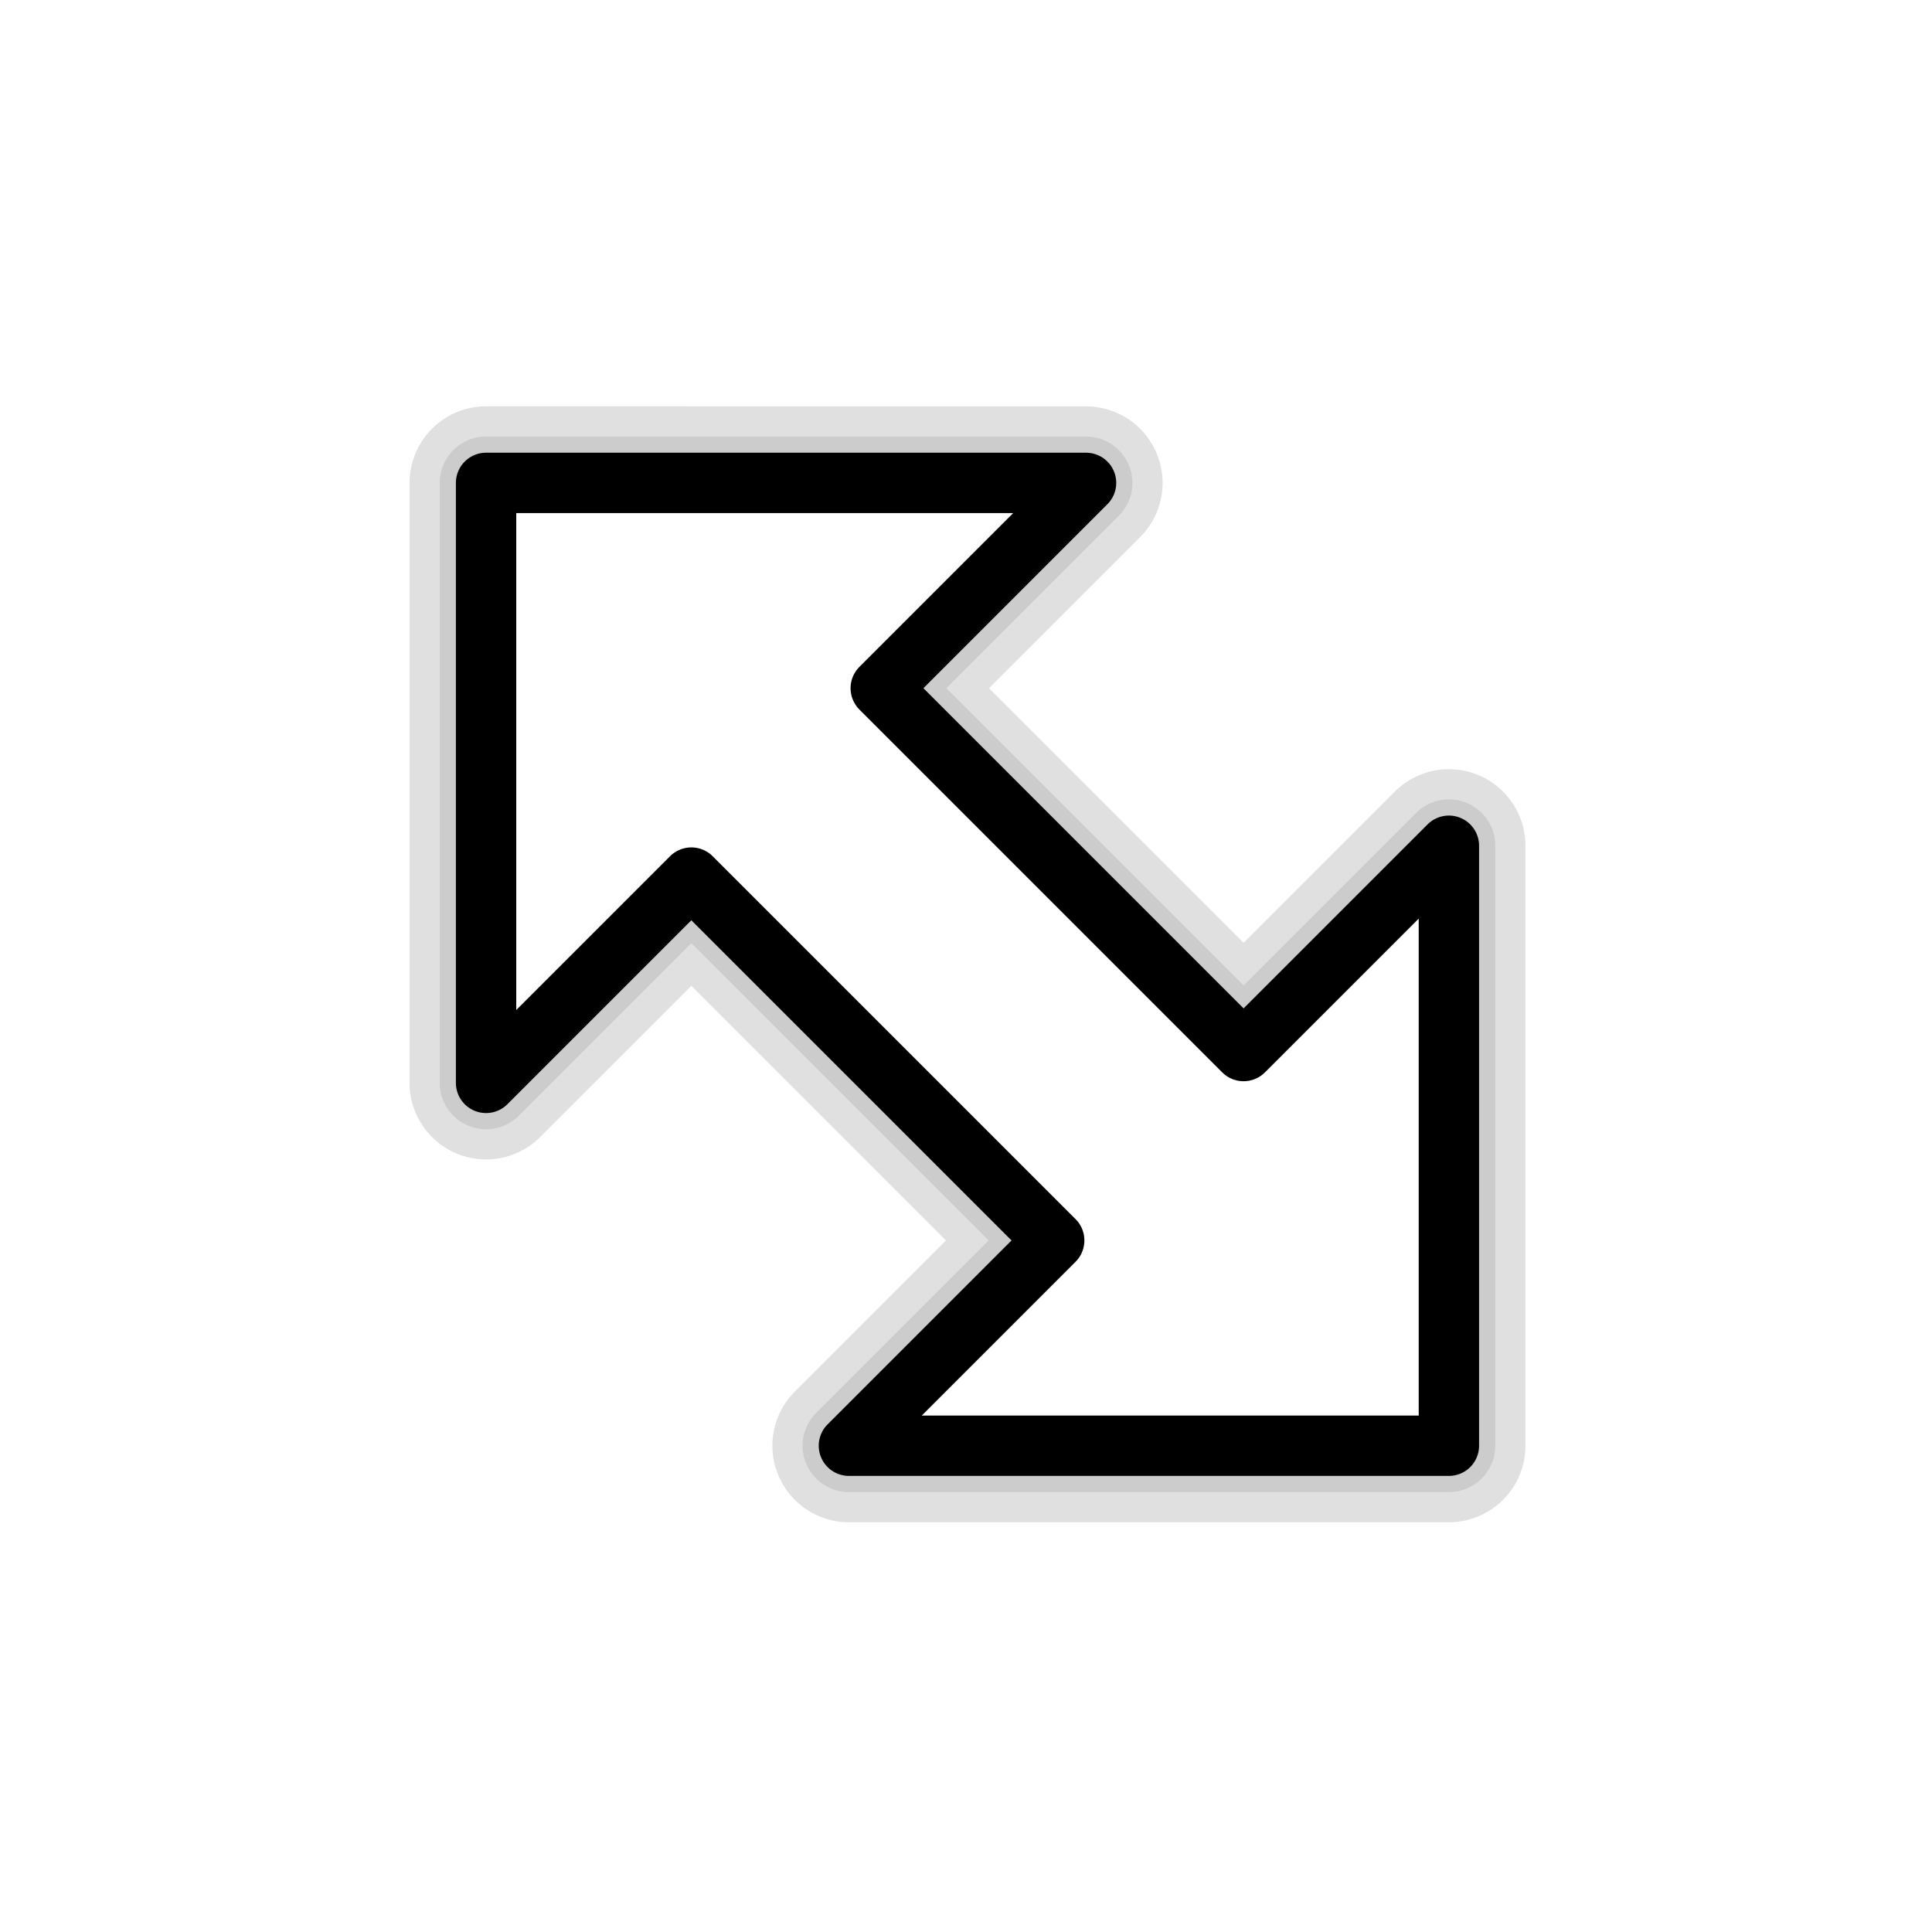 <?xml version="1.0" encoding="UTF-8" standalone="no"?>
<!-- Created with Inkscape (http://www.inkscape.org/) -->

<svg
   xmlns:dc="http://purl.org/dc/elements/1.1/"
   xmlns:cc="http://creativecommons.org/ns#"
   xmlns:rdf="http://www.w3.org/1999/02/22-rdf-syntax-ns#"
   xmlns:svg="http://www.w3.org/2000/svg"
   xmlns="http://www.w3.org/2000/svg"
   xmlns:xlink="http://www.w3.org/1999/xlink"
   xmlns:sodipodi="http://sodipodi.sourceforge.net/DTD/sodipodi-0.dtd"
   xmlns:inkscape="http://www.inkscape.org/namespaces/inkscape"
   width="128"
   height="128"
   id="svg4344"
   version="1.1"
   inkscape:version="0.91 r13322 custom"
   sodipodi:docname="nwse-resize.svg"
   inkscape:export-filename="/home/ludvig/tmp/hackneyed/source/ns-resize.png"
   inkscape:export-xdpi="22.5"
   inkscape:export-ydpi="22.5">
  <defs
     id="defs4346">
    <filter
       height="1.336"
       y="-0.168"
       width="1.217"
       x="-0.109"
       id="filter4105"
       style="color-interpolation-filters:sRGB"
       inkscape:collect="always">
      <feGaussianBlur
         id="feGaussianBlur4107"
         stdDeviation="4.365"
         inkscape:collect="always" />
    </filter>
  </defs>
  <sodipodi:namedview
     id="base"
     pagecolor="#ffffff"
     bordercolor="#666666"
     borderopacity="1.0"
     inkscape:pageopacity="0.0"
     inkscape:pageshadow="2"
     inkscape:zoom="1.979899"
     inkscape:cx="77.379811"
     inkscape:cy="50.896597"
     inkscape:document-units="px"
     inkscape:current-layer="layer1"
     showgrid="false"
     inkscape:window-width="1366"
     inkscape:window-height="720"
     inkscape:window-x="-5"
     inkscape:window-y="-2"
     inkscape:window-maximized="1"
     inkscape:object-nodes="true"
     showguides="true"
     inkscape:guide-bbox="true"
     inkscape:snap-global="false" />
  <g
     inkscape:label="Camada 1"
     inkscape:groupmode="layer"
     id="layer1"
     transform="translate(0,-924.362)">
    <g
       id="layer1-6"
       inkscape:label="Camada 1"
       transform="matrix(0.707,0.707,-0.707,0.707,717.622,244.23)">
      <path
         d="M 80.957,957.178 A 3.073,3.073 0 0 0 77.93,960.25 l 0,16.166 -27.857,0 0,-16.166 a 3.073,3.073 0 0 0 -5.244,-2.172 l -28.113,28.111 a 3.073,3.073 0 0 0 0,4.344 l 28.113,28.113 a 3.073,3.073 0 0 0 5.244,-2.172 l 0,-16.166 27.857,0 0,16.166 a 3.073,3.073 0 0 0 5.244,2.172 l 28.111,-28.113 a 3.073,3.073 0 0 0 0,-4.344 L 83.174,958.078 a 3.073,3.073 0 0 0 -2.217,-0.9 z"
         inkscape:href="#path3762-7"
         id="path4103"
         style="opacity:0.35;fill:#000000;fill-opacity:1;stroke:#000000;stroke-width:4;stroke-linejoin:round;stroke-miterlimit:4;stroke-dasharray:none;stroke-dashoffset:0;stroke-opacity:1;filter:url(#filter4105)"
         xlink:href="#path3762-7"
         inkscape:original="M 47 960.25 L 18.886719 988.36133 L 47 1016.4746 L 47 997.23633 L 81.001953 997.23633 L 81.001953 1016.4746 L 109.11328 988.36133 L 81.001953 960.25 L 81.001953 979.48828 L 47 979.48828 L 47 960.25 z "
         inkscape:radius="3.0722589"
         sodipodi:type="inkscape:offset" />
      <path
         style="fill:#ffffff;fill-opacity:1;stroke:#000000;stroke-width:4;stroke-linejoin:round;stroke-miterlimit:4;stroke-dasharray:none;stroke-dashoffset:0;stroke-opacity:1"
         d="m 109.113,988.362 -28.112,-28.112 0,19.239 -34.002,-8e-5 0,-19.239 -28.112,28.112 28.112,28.112 0,-19.238 34.002,0 0,19.238 z"
         id="path3762-7"
         inkscape:connector-curvature="0"
         sodipodi:nodetypes="ccccccccccc" />
    </g>
  </g>
</svg>
